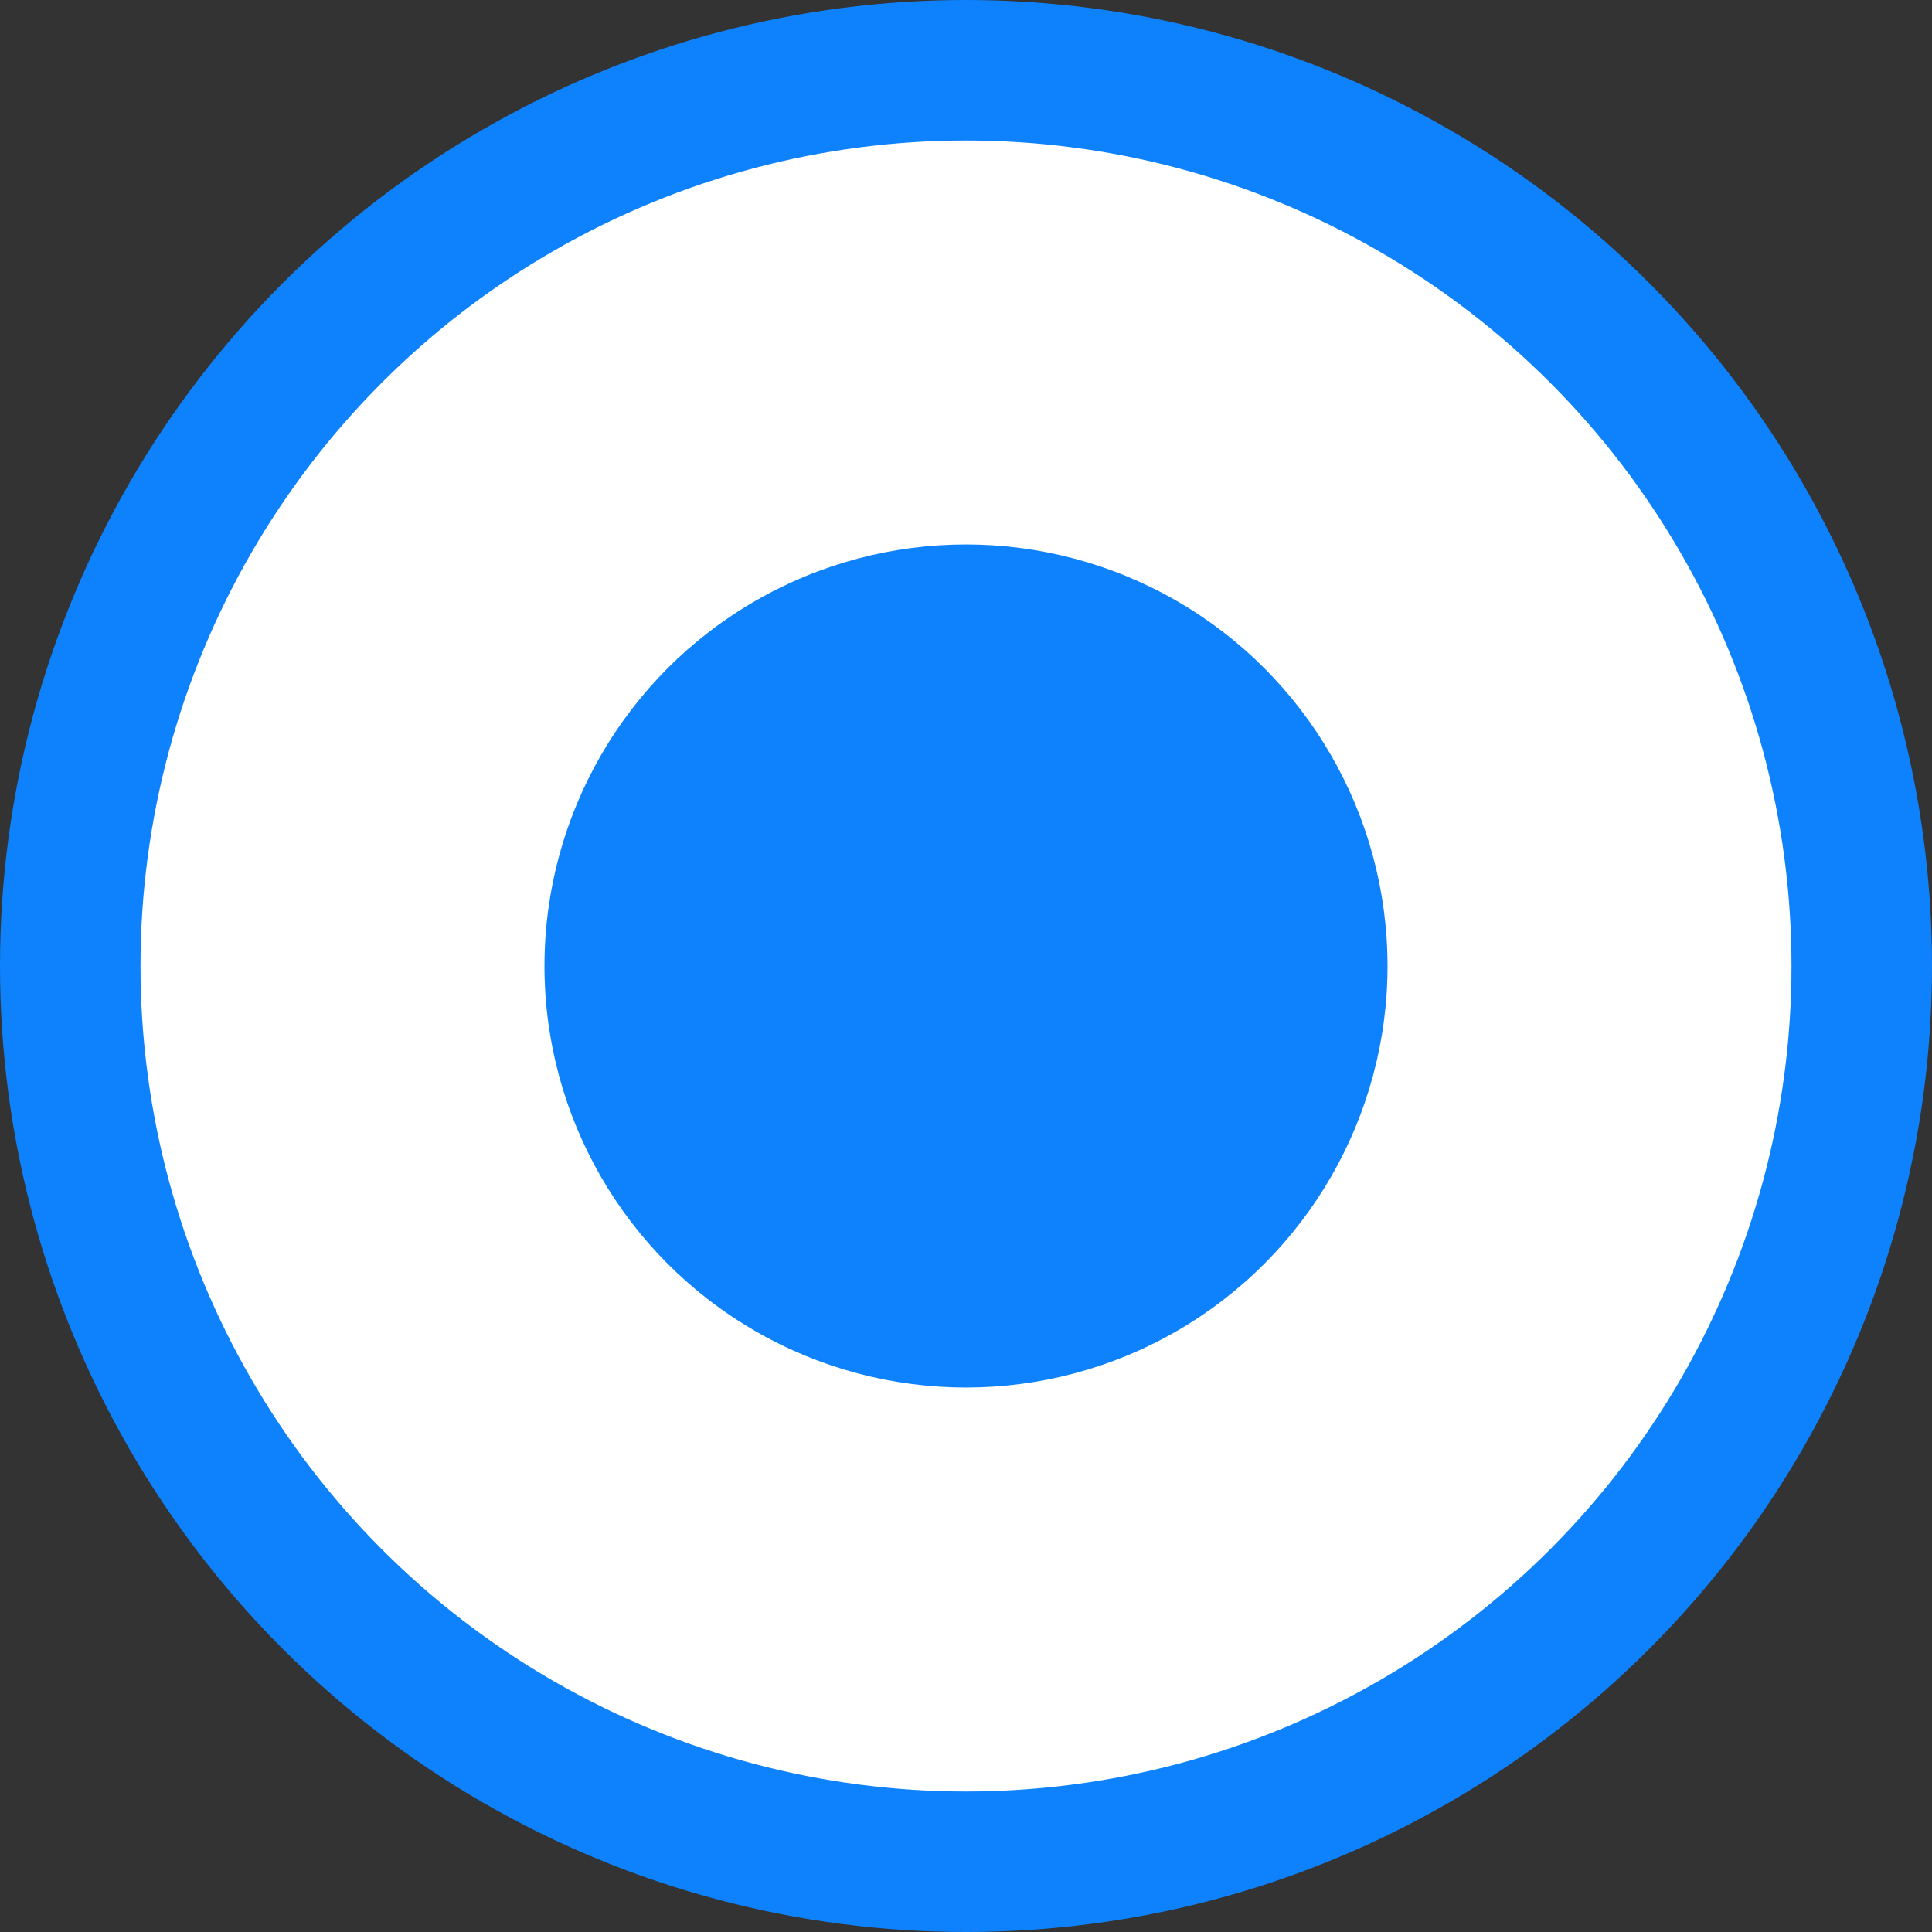 <svg width="44" height="44" viewBox="0 0 44 44" fill="none" xmlns="http://www.w3.org/2000/svg">
<rect x="0" y="0" width="44" height="44" fill="#333333" stroke="none"/>
<circle cx="22" cy="22" r="22" fill="#0E82FD"/>
<circle cx="22" cy="22" r="18.8" fill="white"/>
<circle cx="22" cy="22" r="9.6" fill="#0E82FD"/>
</svg>
